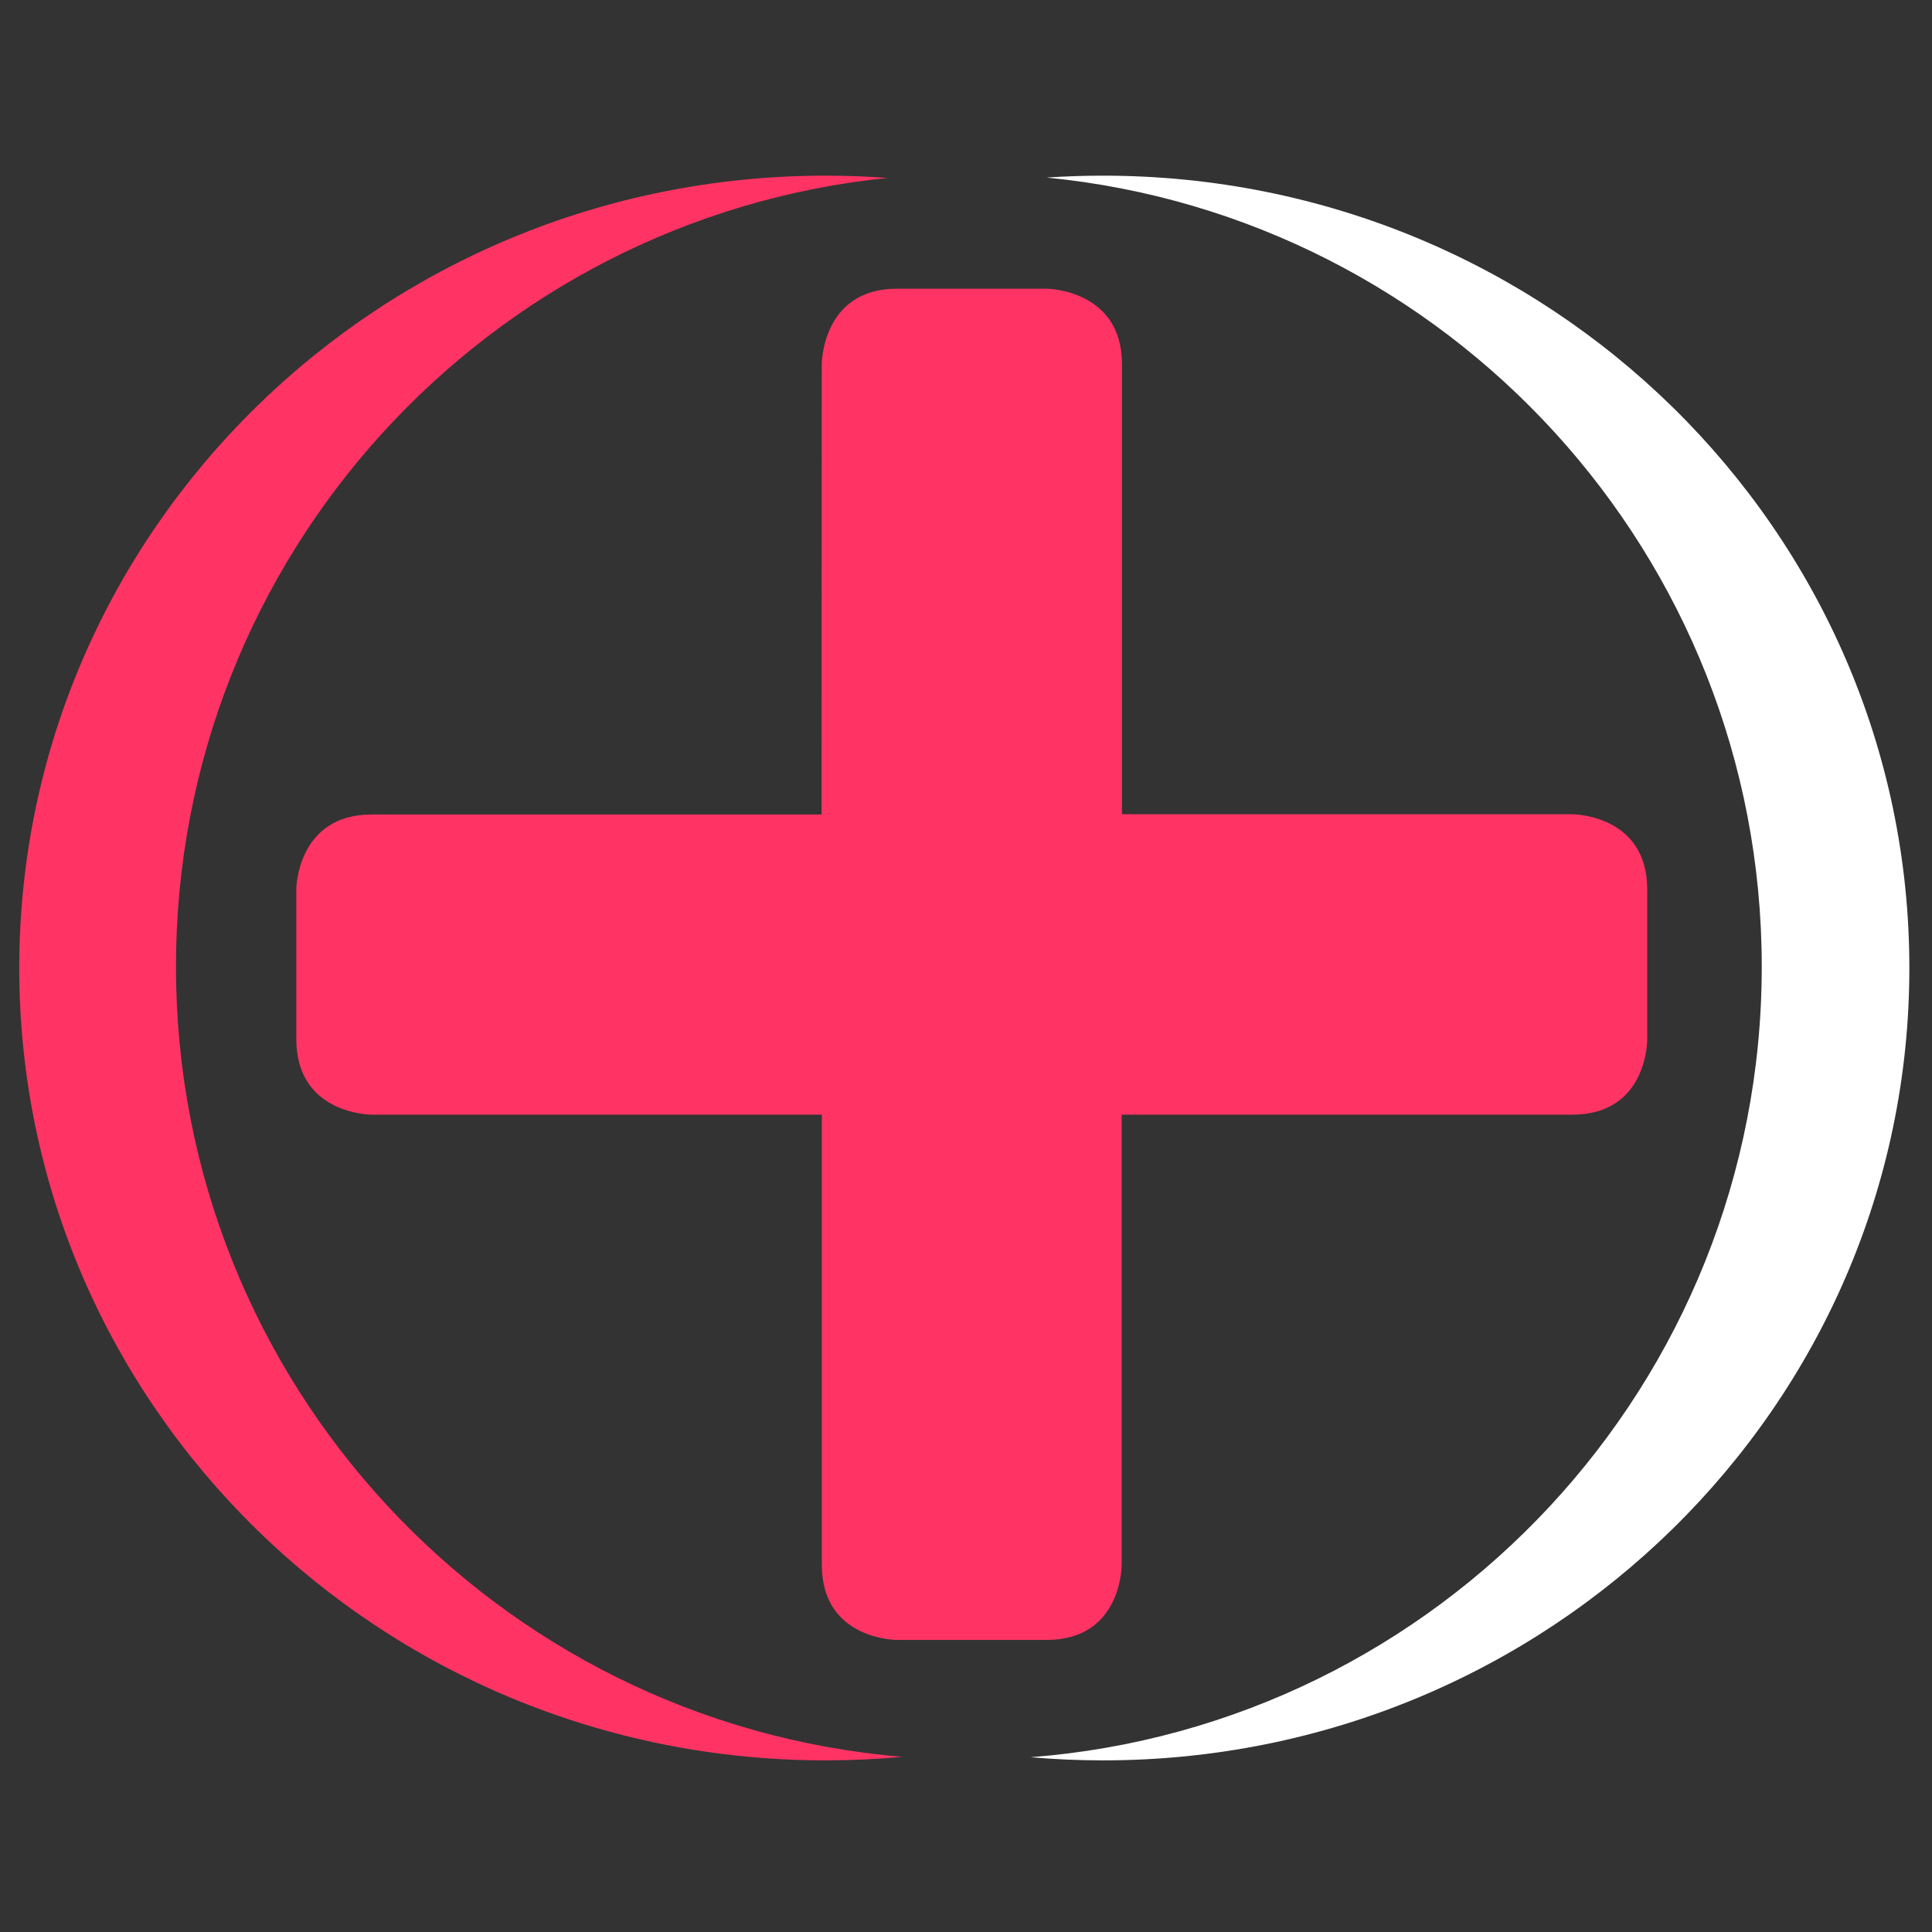 <?xml version="1.0" encoding="UTF-8"?>
<svg width="512px" height="512px" viewBox="0 0 512 512" xmlns="http://www.w3.org/2000/svg" xmlns:xlink="http://www.w3.org/1999/xlink" version="1.1">
 <rect x="0" y="0" width="512" height="512" fill="#333333" stroke="none"/>
 <!-- Generated by Pixelmator Pro 2.2 -->
 <path id="Ellipse" d="M218.771 466.518 C100.765 466.518 5.103 372.504 5.103 256.533 5.103 140.563 100.765 46.551 218.771 46.551 224.277 46.551 229.736 46.754 235.138 47.156 129.246 57.98 46.632 147.435 46.632 256.184 46.632 366.292 131.325 456.619 239.12 465.578 232.423 466.2 225.634 466.518 218.771 466.518 Z" fill="#ff3464" fill-opacity="1" stroke="none"/>
 <path id="Ellipse-copy" d="M292.332 466.518 C285.861 466.518 279.456 466.235 273.131 465.682 381.528 457.328 466.883 366.723 466.883 256.184 466.883 147.087 383.741 57.411 277.363 47.057 282.308 46.72 287.3 46.551 292.332 46.551 410.338 46.551 506 140.563 506 256.533 506 372.504 410.338 466.518 292.332 466.518 Z" fill="#ffffff" fill-opacity="1" stroke="none"/>
 <path id="Shape" d="M217.768 96.609 C217.768 96.609 217.726 76.512 237.677 76.512 257.627 76.512 277.447 76.512 277.447 76.512 277.447 76.512 297.332 76.722 297.332 96.474 297.332 116.228 297.332 215.784 297.332 215.784 L416.641 215.784 C416.641 215.784 436.527 215.773 436.527 235.694 436.527 255.614 436.527 275.516 436.527 275.516 436.527 275.516 436.674 295.401 416.642 295.401 411.152 295.401 297.254 295.401 297.254 295.401 L297.254 414.711 C297.254 414.711 297.373 434.595 277.369 434.595 257.365 434.595 237.677 434.595 237.677 434.595 237.677 434.595 217.792 434.625 217.792 414.711 217.792 394.797 217.792 295.401 217.792 295.401 L98.482 295.401 C98.482 295.401 78.52 295.415 78.52 275.361 78.52 255.307 78.52 235.591 78.52 235.591 78.52 235.591 78.704 215.851 98.501 215.851 118.298 215.851 217.714 215.851 217.714 215.851 L217.768 96.609 Z" fill="#ff3464" fill-opacity="1" stroke="none"/>
</svg>

